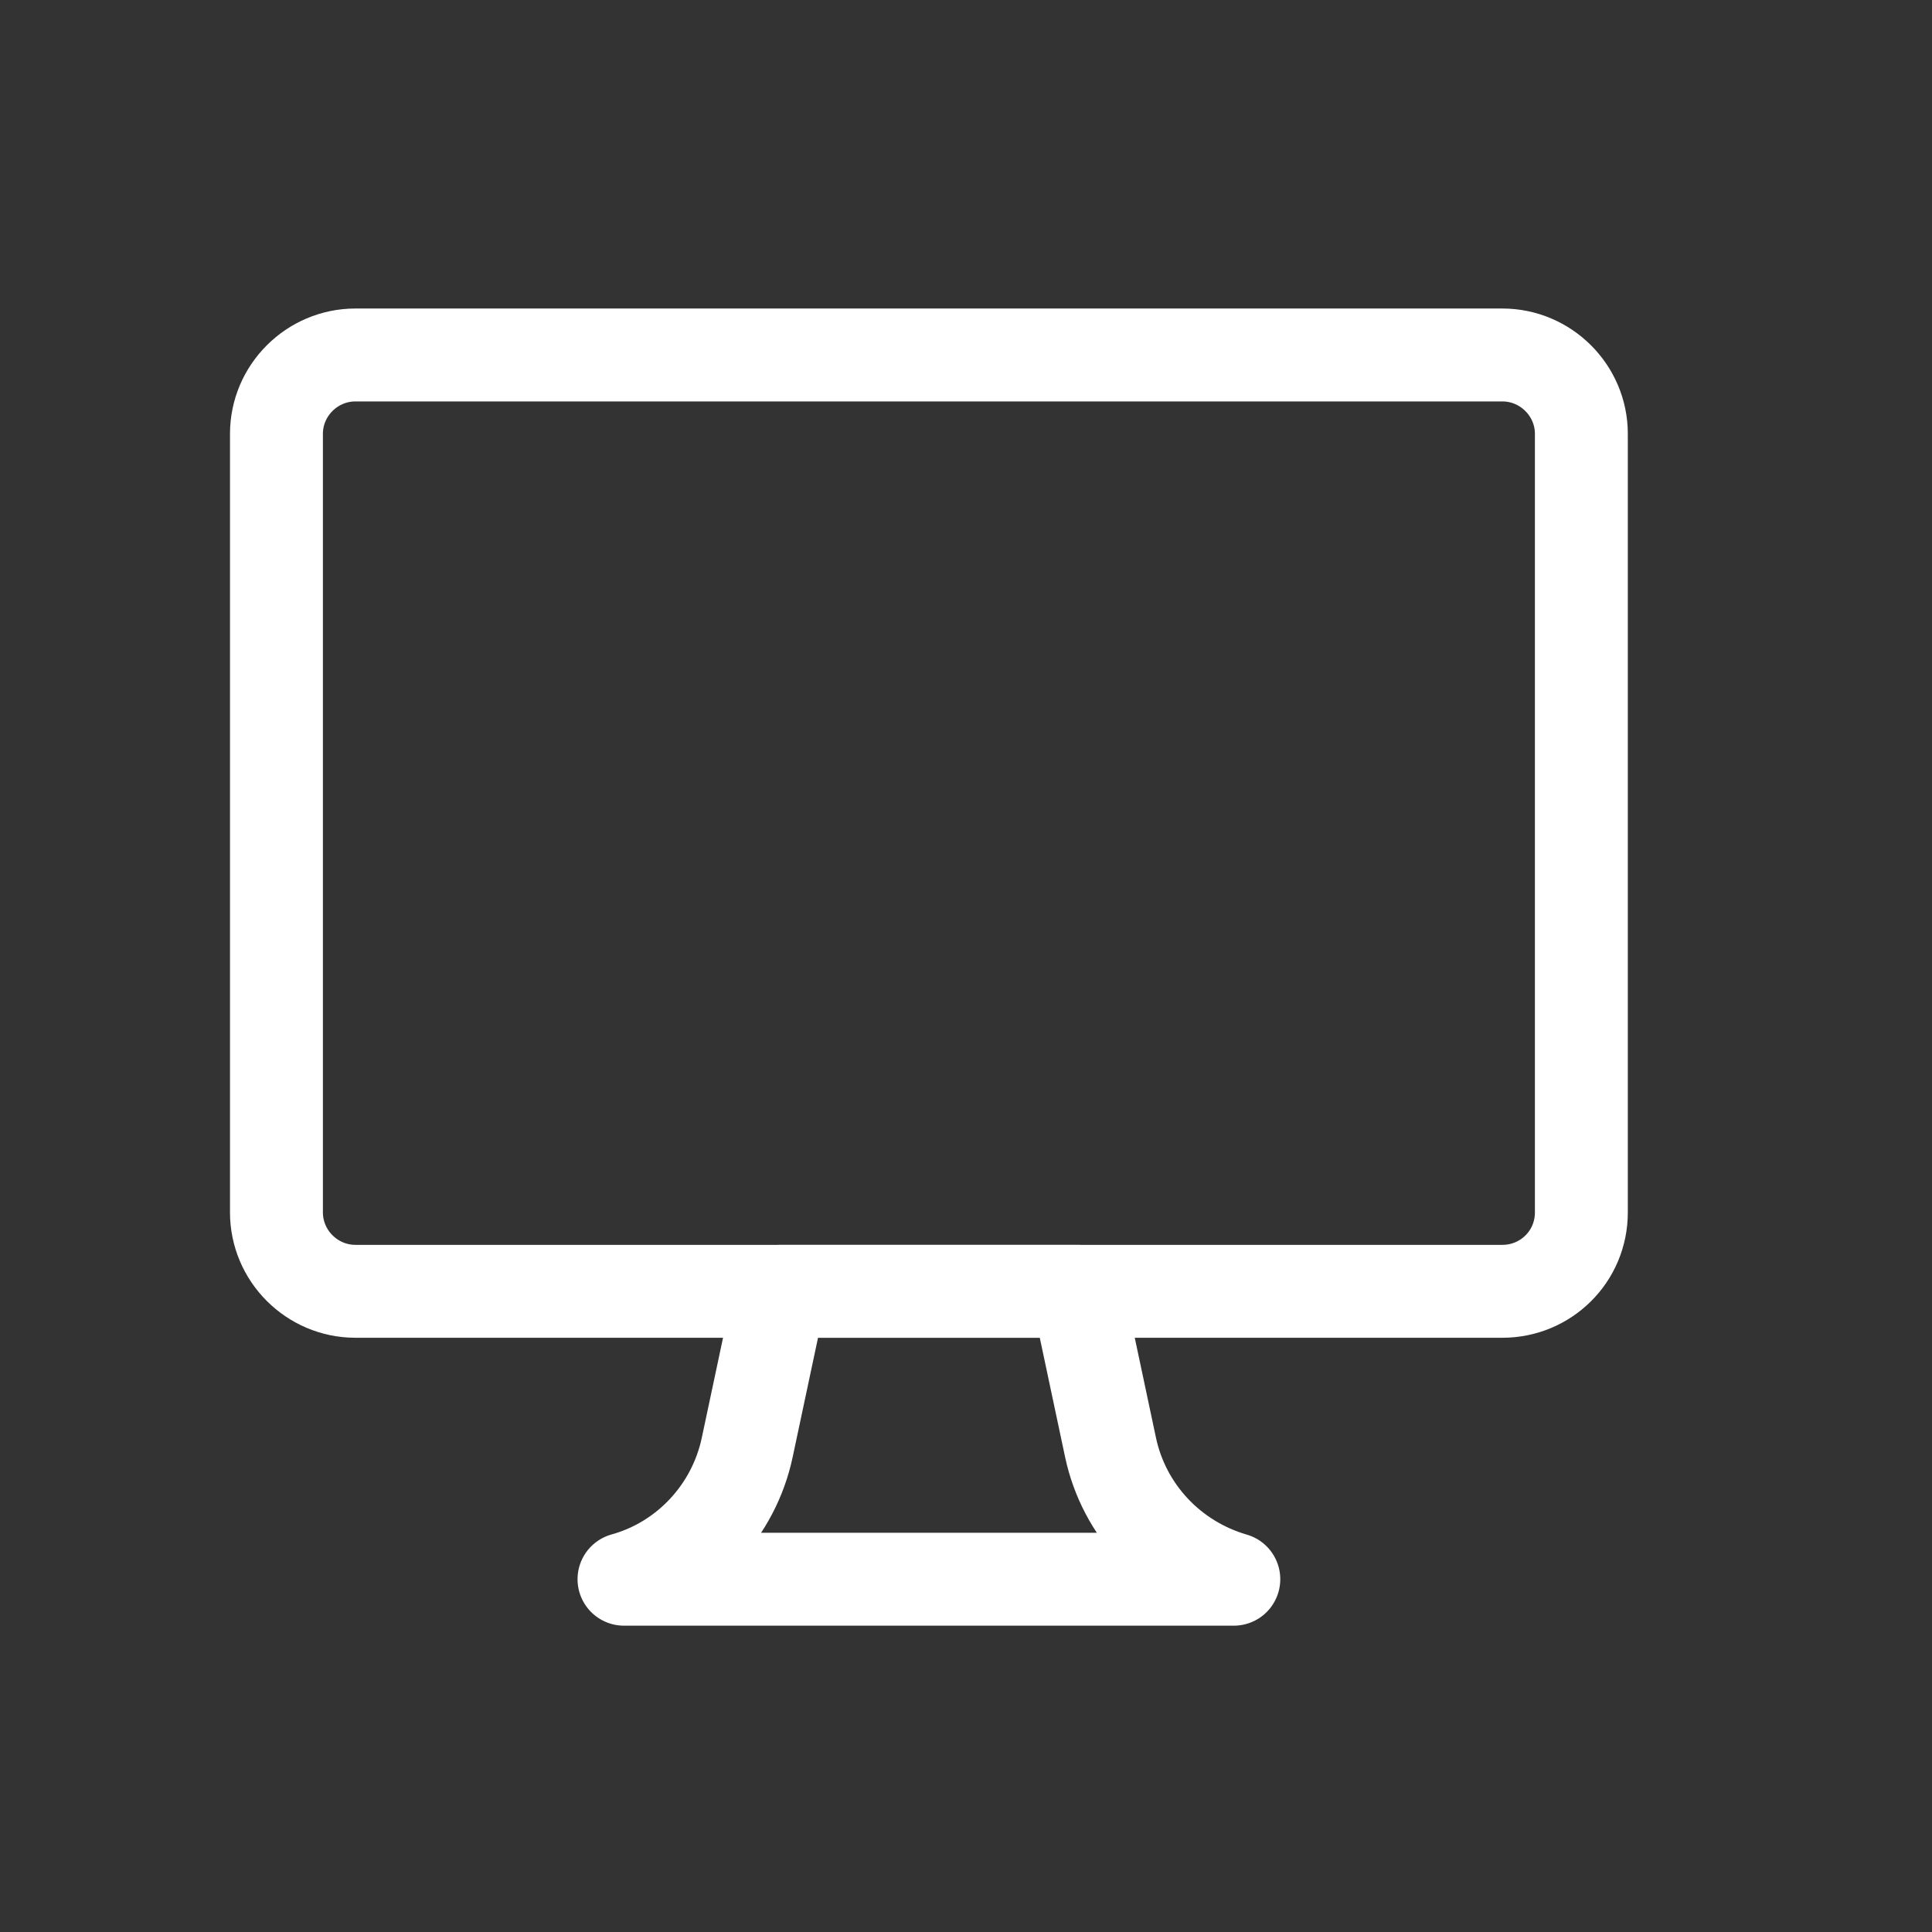 <svg width="45" height="45" viewBox="0 0 45 45" fill="none" xmlns="http://www.w3.org/2000/svg">
<rect x="0" y="0" width="45" height="45" fill="#333333" stroke="none"/>
<mask id="mask0" mask-type="alpha" maskUnits="userSpaceOnUse" x="0" y="0" width="45" height="45">
<rect width="44.155" height="44.095" fill="white"/>
</mask>
<g mask="url(#mask0)">
<path d="M8.279 30.077C7.267 30.077 6.439 29.25 6.439 28.239V10.105C6.439 9.095 7.267 8.268 8.279 8.268H34.993C36.005 8.268 36.833 9.095 36.833 10.105V28.239C36.833 29.268 36.005 30.077 34.993 30.077H8.279Z" stroke="white" stroke-width="2.164" stroke-linecap="round" stroke-linejoin="round"/>
<path d="M25.095 30.077H18.177L17.404 33.715C17.092 35.185 15.988 36.379 14.534 36.783H28.738C27.284 36.361 26.18 35.185 25.867 33.715L25.095 30.077Z" stroke="white" stroke-width="2.164" stroke-linecap="round" stroke-linejoin="round"/>
</g>
</svg>
